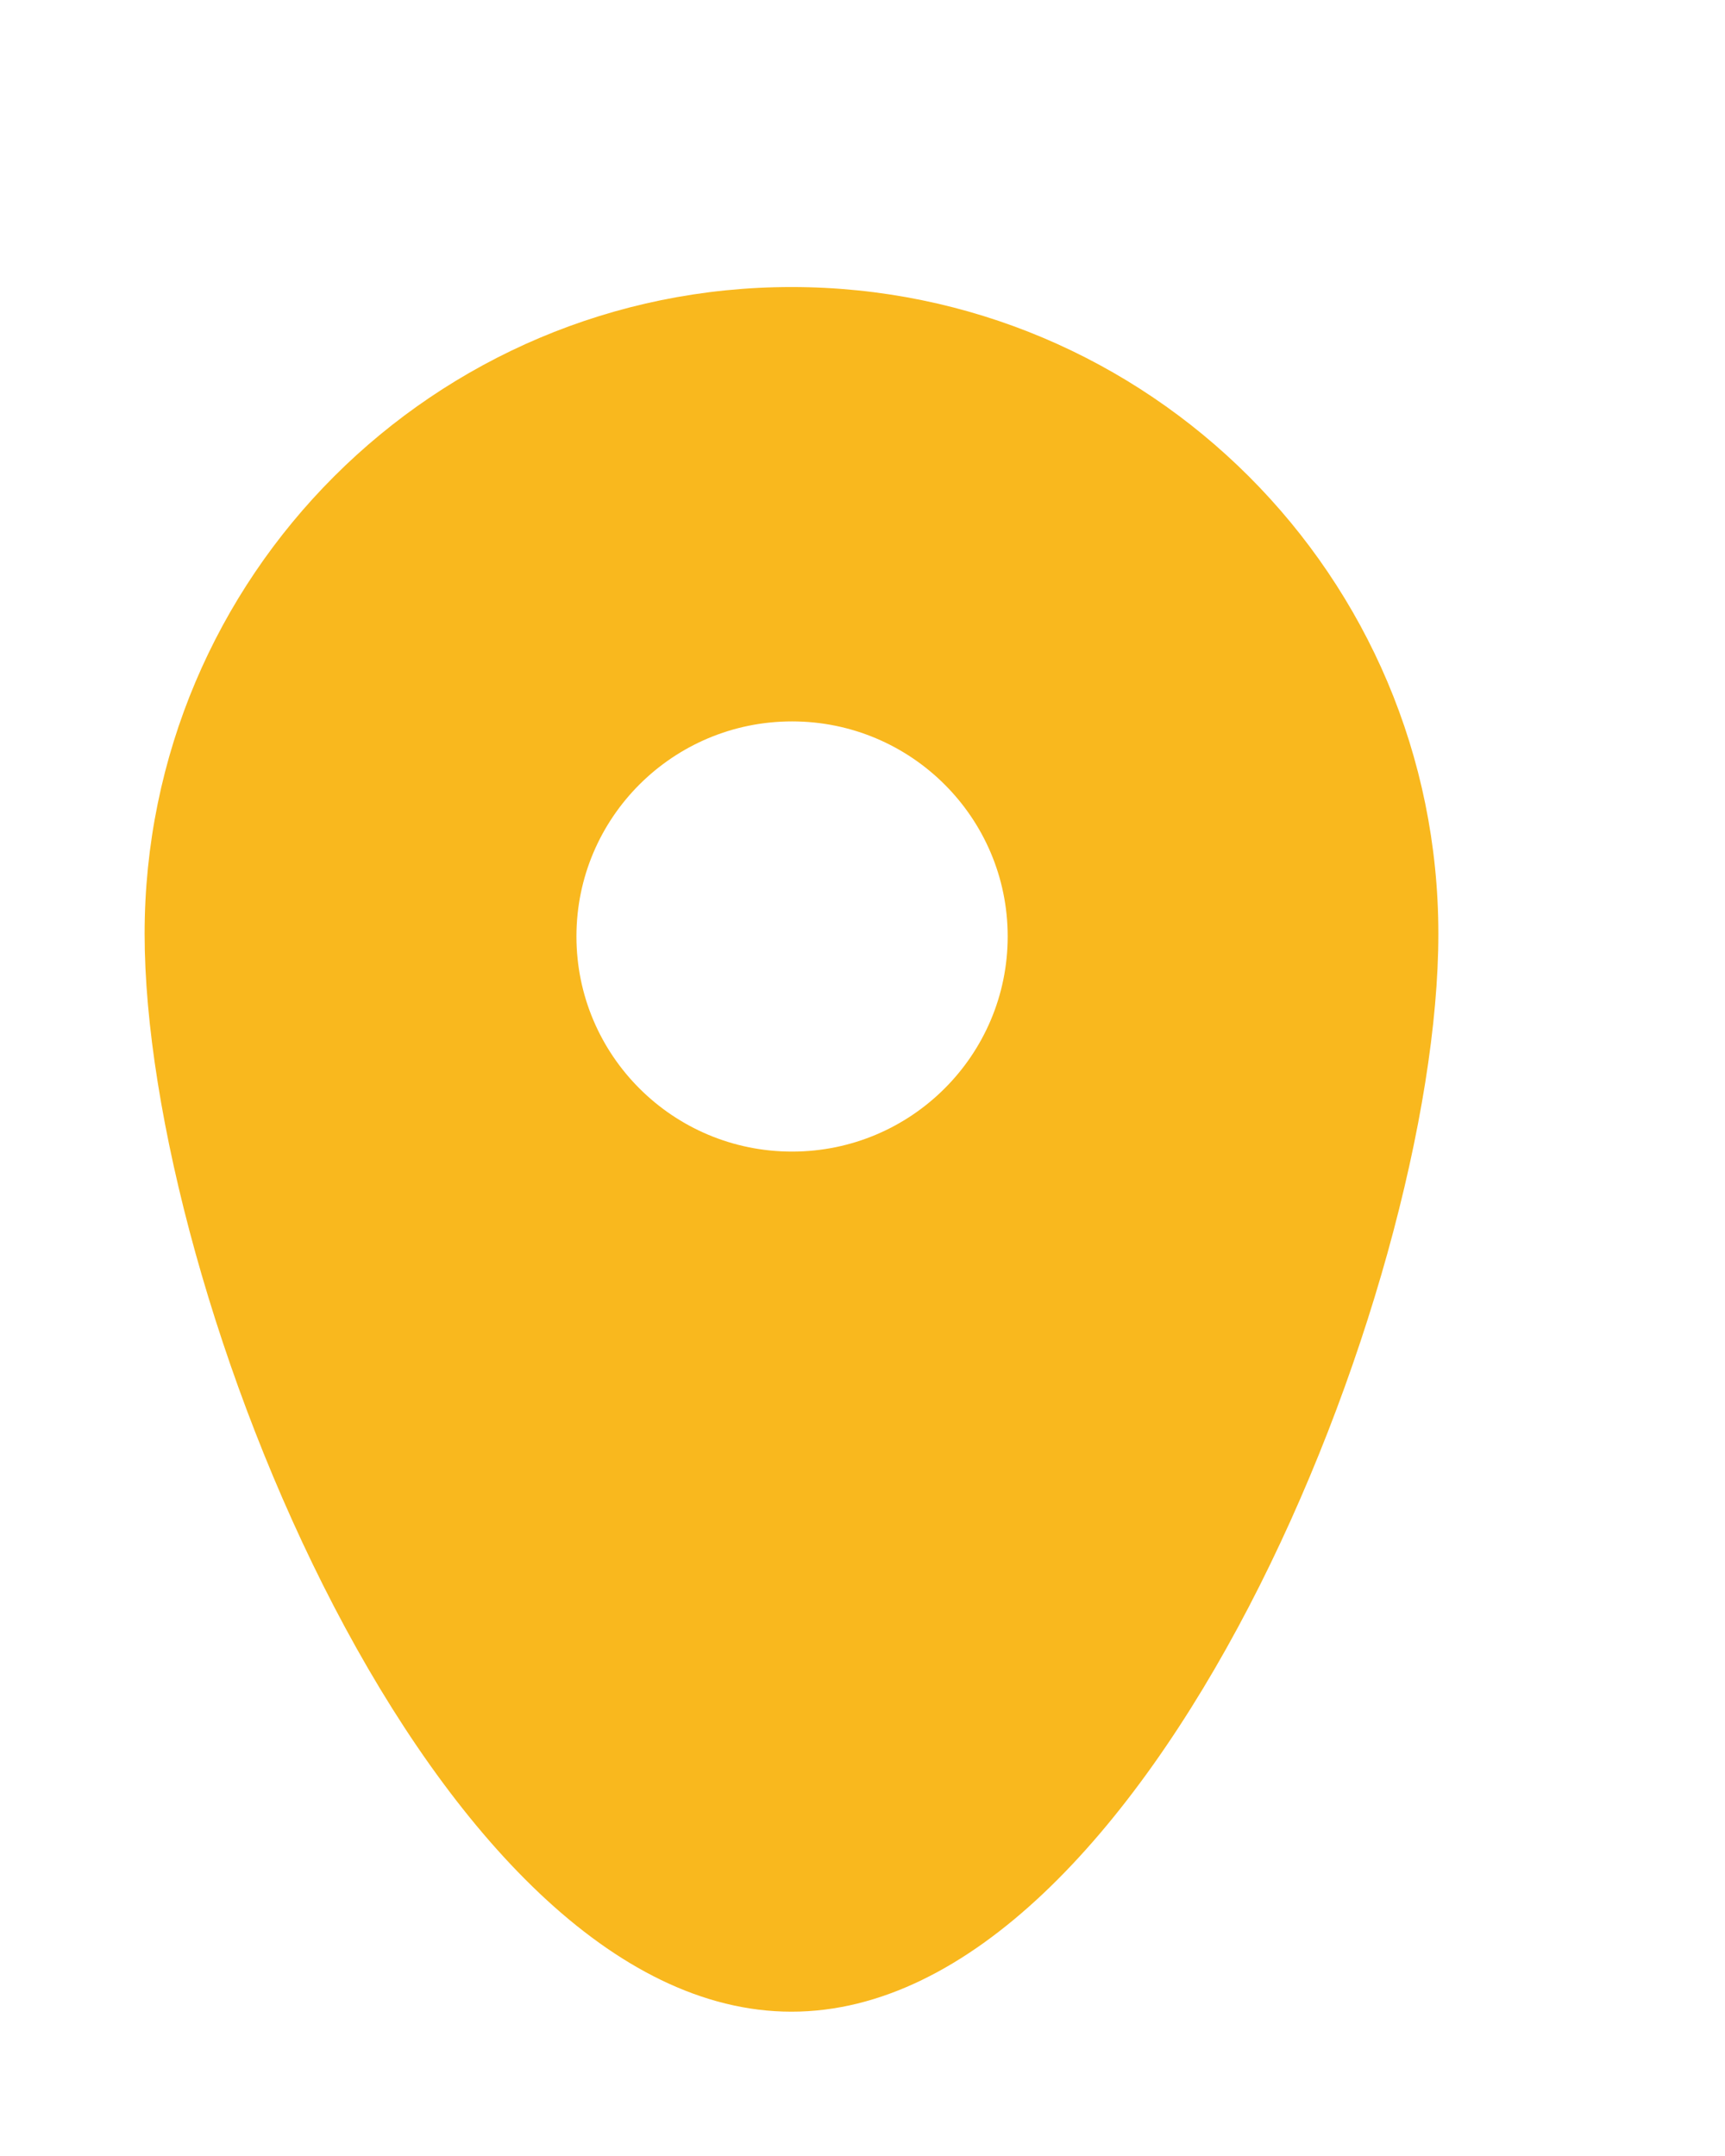 <svg xmlns="http://www.w3.org/2000/svg"
 xmlns:xlink="http://www.w3.org/1999/xlink"
 width="12px" height="15px"  viewBox="0 0 12 15">
<path fill-rule="evenodd"  fill="#f9b81e"
 d="M5.506,1.997 C7.991,1.997 10.006,4.011 10.006,6.497 C10.006,8.982 7.991,13.996 5.506,13.996 C3.021,13.996 1.006,8.982 1.006,6.497 C1.006,4.011 3.021,1.997 5.506,1.997 ZM5.51,5.019 C6.338,5.019 7.01,5.689 7.01,6.515 C7.01,7.342 6.338,8.012 5.51,8.012 C4.681,8.012 4.01,7.342 4.01,6.515 C4.01,5.689 4.681,5.019 5.51,5.019 Z"/>
</svg>